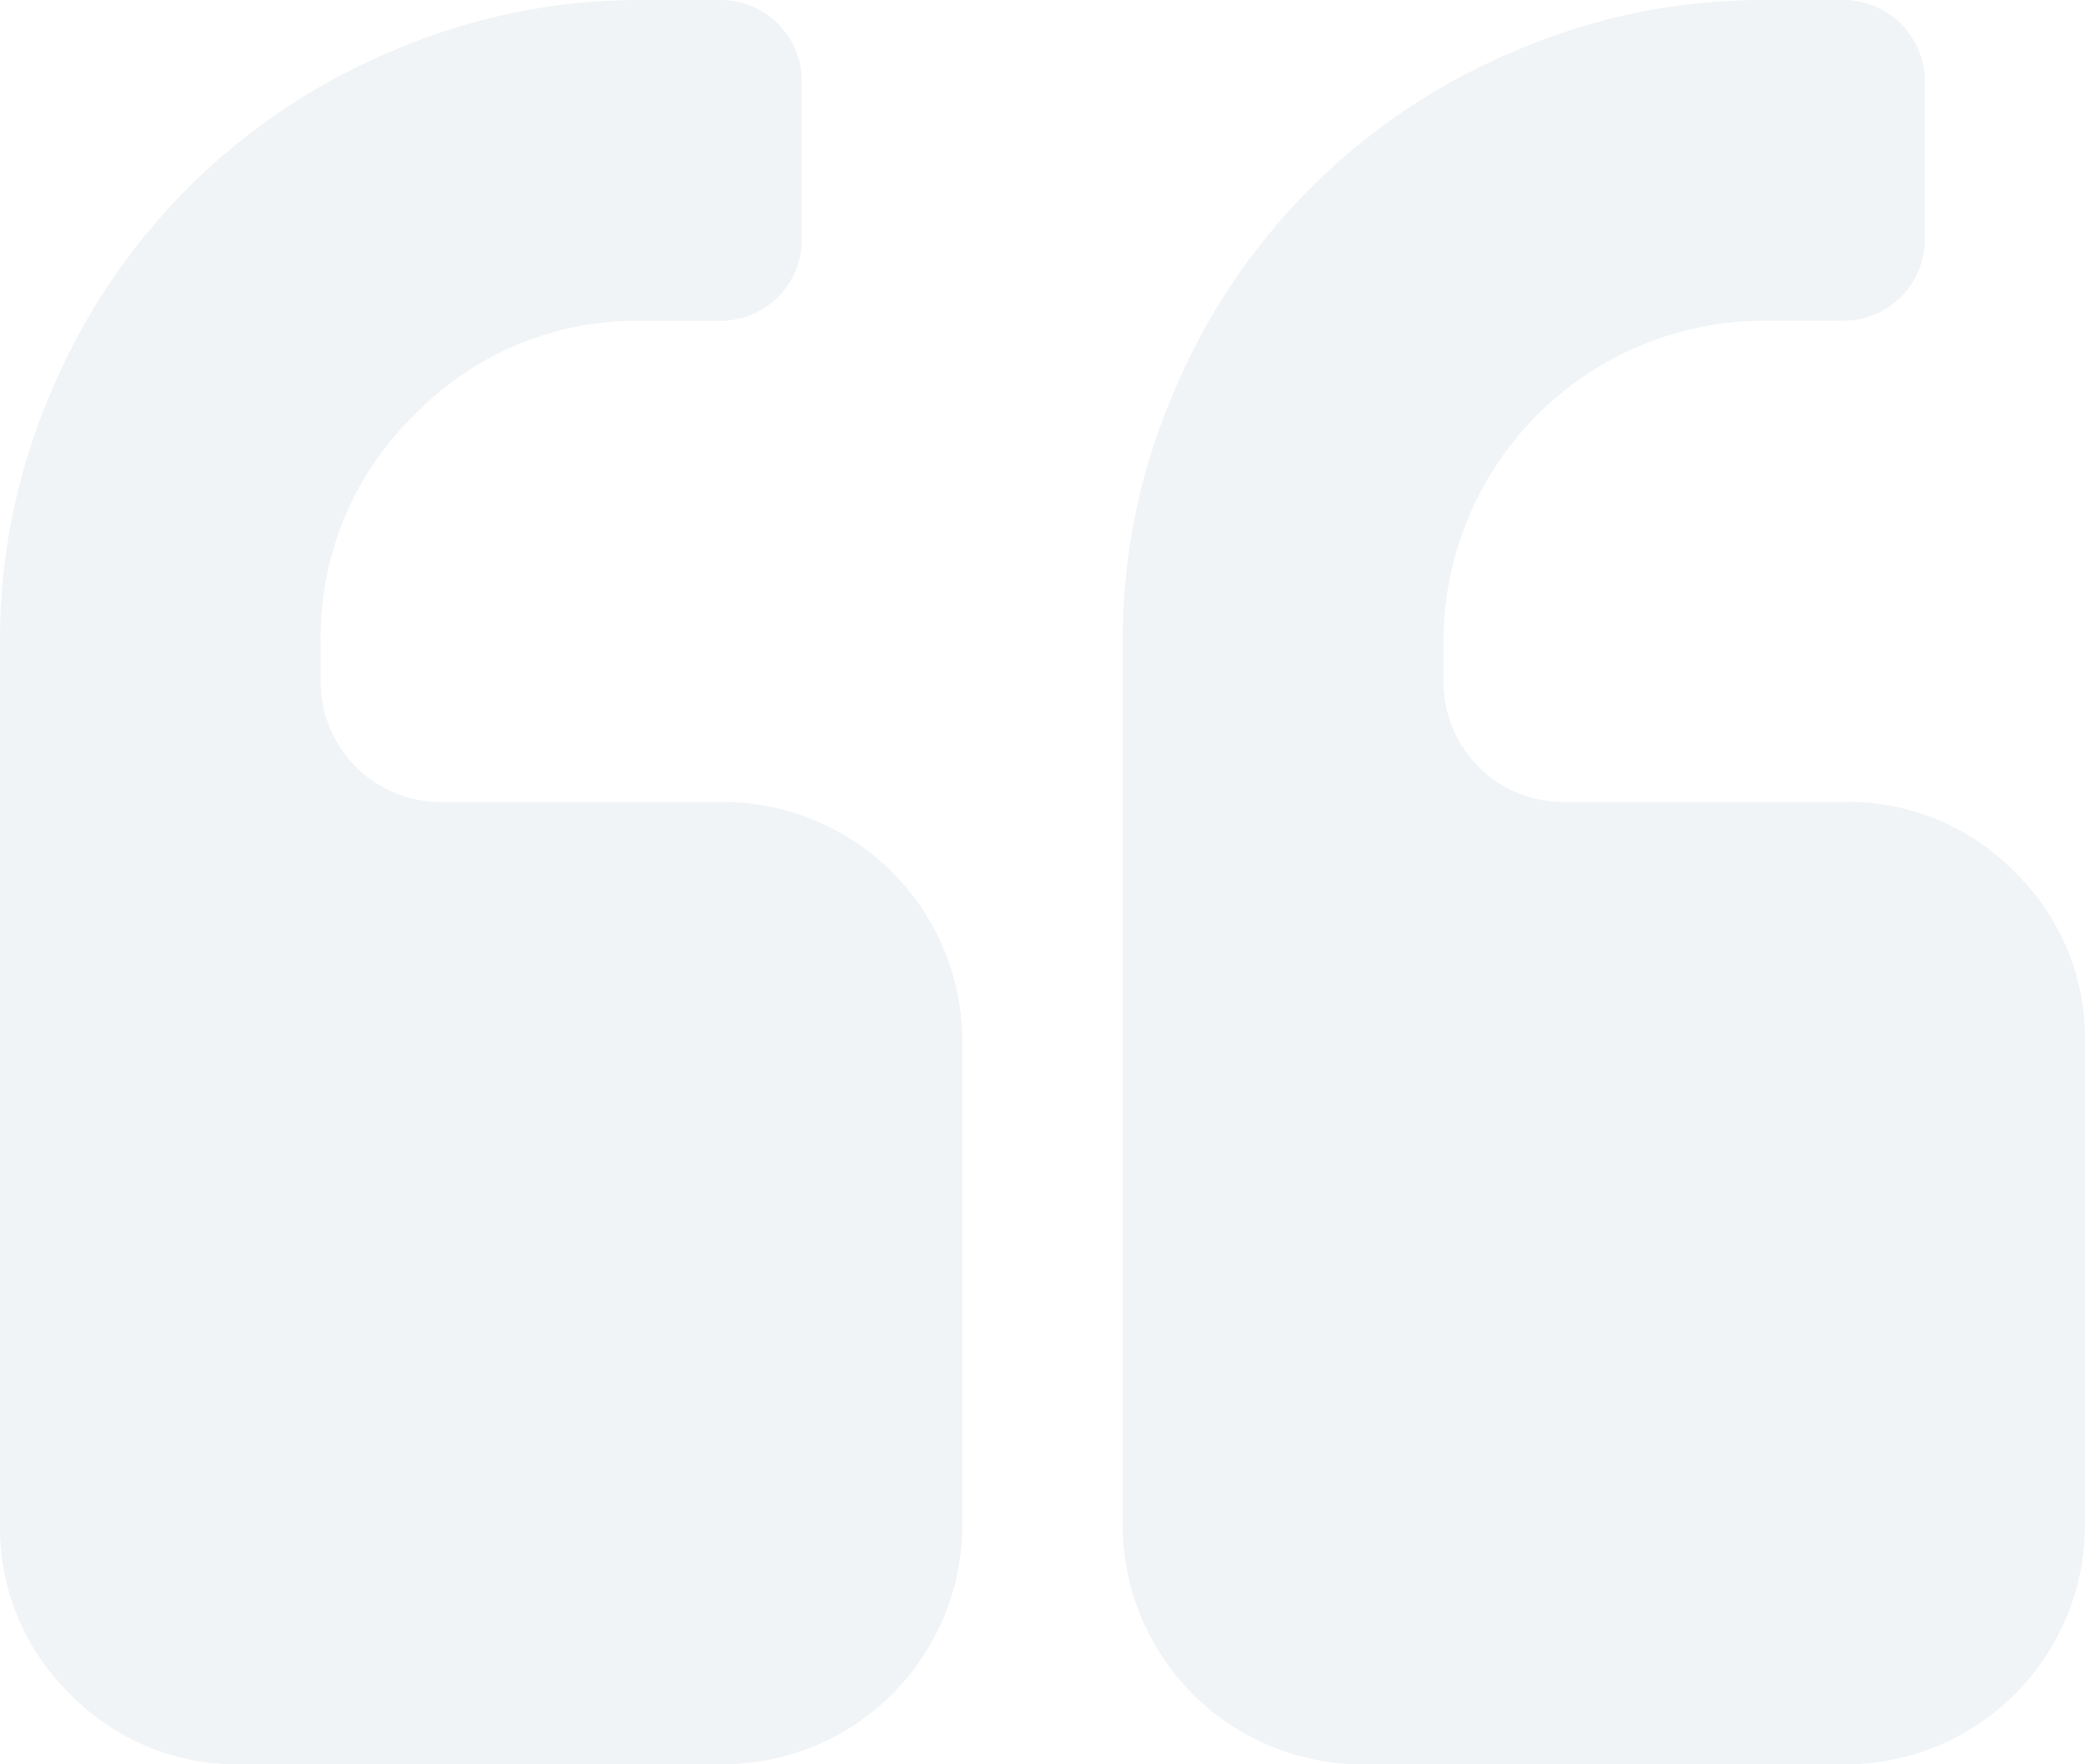 <svg xmlns="http://www.w3.org/2000/svg" width="73.421" height="62.125" viewBox="0 0 73.421 62.125">
  <g id="Group_76" data-name="Group 76" opacity="0.06">
    <path id="Path_9" data-name="Path 9" d="M25.415,64.784H15.531a4.218,4.218,0,0,1-4.236-4.236V59.137A10.883,10.883,0,0,1,14.6,51.15a10.885,10.885,0,0,1,7.987-3.309h2.824a2.863,2.863,0,0,0,2.824-2.824V39.369a2.863,2.863,0,0,0-2.824-2.824H22.591a22.015,22.015,0,0,0-8.758,1.787A22.377,22.377,0,0,0,1.787,50.378,22.005,22.005,0,0,0,0,59.136V90.2a8.17,8.17,0,0,0,2.471,6,8.172,8.172,0,0,0,6,2.47H25.416A8.435,8.435,0,0,0,33.887,90.2V73.256a8.437,8.437,0,0,0-8.472-8.472Zm45.537,2.471a8.17,8.17,0,0,0-6-2.471H55.067a4.218,4.218,0,0,1-4.235-4.236V59.137a11.3,11.3,0,0,1,11.3-11.3h2.823a2.864,2.864,0,0,0,2.824-2.824V39.369a2.864,2.864,0,0,0-2.824-2.824H62.128a22.02,22.02,0,0,0-8.76,1.787A22.383,22.383,0,0,0,41.323,50.378a22.011,22.011,0,0,0-1.788,8.759V90.2a8.435,8.435,0,0,0,8.471,8.472H64.95A8.435,8.435,0,0,0,73.421,90.2V73.256A8.17,8.17,0,0,0,70.952,67.255Z" transform="translate(0 -36.545)" fill="#0a3e62"/>
  </g>
</svg>
